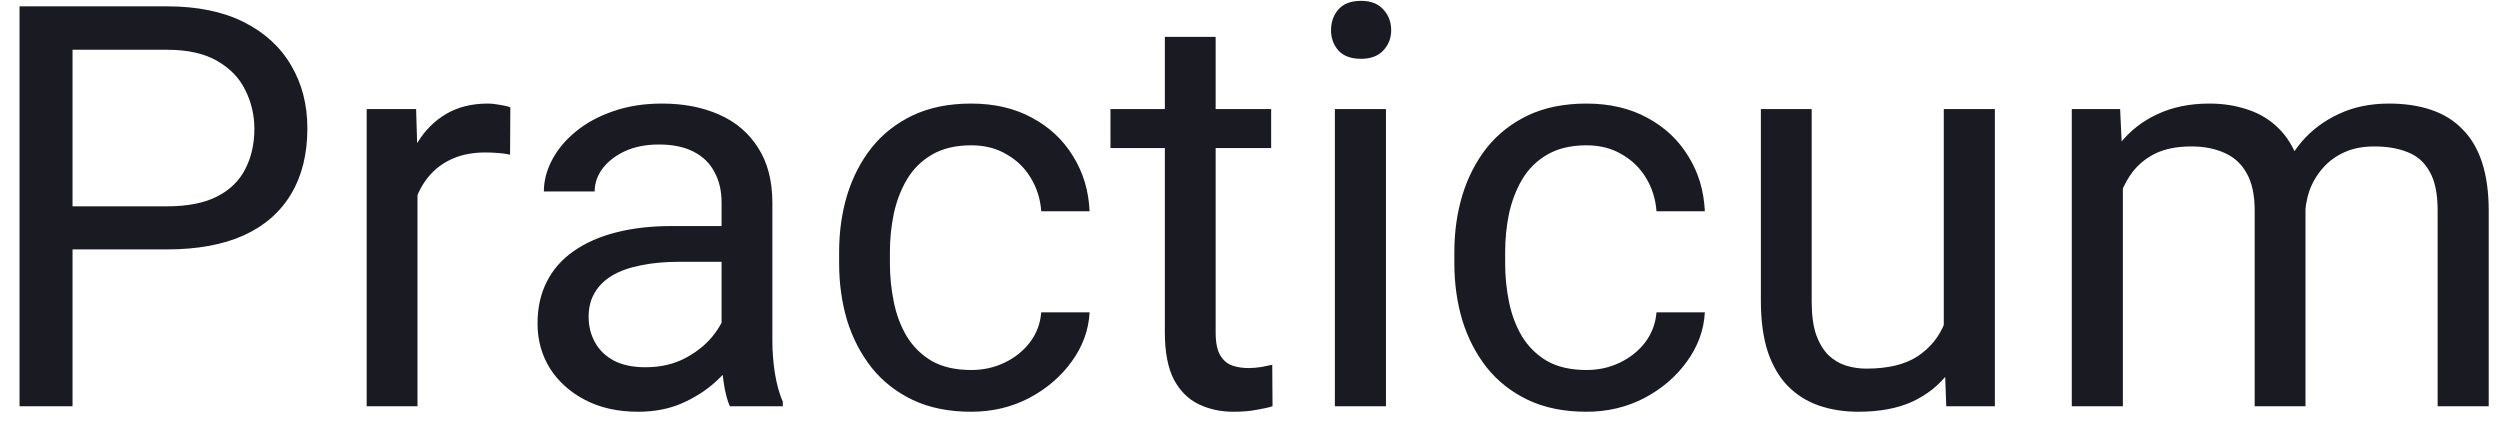 <svg width="80" height="14" viewBox="0 0 80 14" fill="none" xmlns="http://www.w3.org/2000/svg">
<path d="M5.345 7.981H1.926V6.602H5.345C6.007 6.602 6.543 6.496 6.953 6.285C7.363 6.074 7.662 5.781 7.85 5.406C8.043 5.031 8.14 4.604 8.14 4.123C8.14 3.684 8.043 3.271 7.85 2.884C7.662 2.497 7.363 2.187 6.953 1.952C6.543 1.712 6.007 1.592 5.345 1.592H2.321V13H0.625V0.203H5.345C6.312 0.203 7.129 0.37 7.797 0.704C8.465 1.038 8.972 1.501 9.317 2.093C9.663 2.679 9.836 3.35 9.836 4.105C9.836 4.926 9.663 5.626 9.317 6.206C8.972 6.786 8.465 7.229 7.797 7.533C7.129 7.832 6.312 7.981 5.345 7.981ZM13.36 4.984V13H11.734V3.49H13.316L13.36 4.984ZM16.331 3.438L16.322 4.949C16.188 4.92 16.059 4.902 15.935 4.896C15.818 4.885 15.684 4.879 15.531 4.879C15.156 4.879 14.825 4.938 14.538 5.055C14.251 5.172 14.008 5.336 13.809 5.547C13.609 5.758 13.451 6.01 13.334 6.303C13.223 6.59 13.149 6.906 13.114 7.252L12.657 7.516C12.657 6.941 12.713 6.402 12.824 5.898C12.941 5.395 13.12 4.949 13.36 4.562C13.601 4.17 13.905 3.865 14.274 3.648C14.649 3.426 15.095 3.314 15.61 3.314C15.727 3.314 15.862 3.329 16.015 3.358C16.167 3.382 16.273 3.408 16.331 3.438ZM23.09 11.374V6.479C23.09 6.104 23.014 5.778 22.861 5.503C22.715 5.222 22.492 5.005 22.193 4.853C21.895 4.7 21.525 4.624 21.086 4.624C20.676 4.624 20.315 4.694 20.005 4.835C19.7 4.976 19.46 5.16 19.284 5.389C19.114 5.617 19.029 5.863 19.029 6.127H17.403C17.403 5.787 17.491 5.45 17.667 5.116C17.843 4.782 18.095 4.48 18.423 4.211C18.757 3.936 19.155 3.719 19.618 3.561C20.087 3.396 20.608 3.314 21.183 3.314C21.874 3.314 22.483 3.432 23.011 3.666C23.544 3.9 23.96 4.255 24.259 4.729C24.564 5.198 24.716 5.787 24.716 6.496V10.926C24.716 11.242 24.742 11.579 24.795 11.937C24.854 12.294 24.939 12.602 25.05 12.859V13H23.354C23.271 12.812 23.207 12.563 23.16 12.253C23.113 11.937 23.09 11.644 23.09 11.374ZM23.371 7.234L23.389 8.377H21.745C21.282 8.377 20.869 8.415 20.506 8.491C20.143 8.562 19.838 8.67 19.592 8.816C19.346 8.963 19.158 9.147 19.029 9.37C18.9 9.587 18.836 9.842 18.836 10.135C18.836 10.434 18.903 10.706 19.038 10.952C19.173 11.198 19.375 11.395 19.645 11.541C19.92 11.682 20.257 11.752 20.655 11.752C21.153 11.752 21.593 11.646 21.974 11.435C22.355 11.225 22.656 10.967 22.879 10.662C23.107 10.357 23.23 10.062 23.248 9.774L23.942 10.557C23.901 10.803 23.79 11.075 23.608 11.374C23.427 11.673 23.184 11.96 22.879 12.235C22.58 12.505 22.223 12.73 21.807 12.912C21.396 13.088 20.934 13.176 20.418 13.176C19.773 13.176 19.208 13.05 18.722 12.798C18.241 12.546 17.866 12.209 17.597 11.787C17.333 11.359 17.201 10.882 17.201 10.354C17.201 9.845 17.301 9.396 17.5 9.01C17.699 8.617 17.986 8.292 18.361 8.034C18.736 7.771 19.188 7.571 19.715 7.437C20.242 7.302 20.831 7.234 21.481 7.234H23.371ZM31.079 11.84C31.466 11.84 31.823 11.761 32.151 11.602C32.48 11.444 32.749 11.227 32.96 10.952C33.171 10.671 33.291 10.352 33.32 9.994H34.867C34.838 10.557 34.648 11.081 34.296 11.567C33.95 12.048 33.496 12.438 32.934 12.736C32.371 13.029 31.753 13.176 31.079 13.176C30.364 13.176 29.74 13.05 29.207 12.798C28.68 12.546 28.24 12.2 27.889 11.761C27.543 11.321 27.282 10.817 27.106 10.249C26.936 9.675 26.852 9.068 26.852 8.43V8.061C26.852 7.422 26.936 6.818 27.106 6.25C27.282 5.676 27.543 5.169 27.889 4.729C28.24 4.29 28.68 3.944 29.207 3.692C29.74 3.44 30.364 3.314 31.079 3.314C31.823 3.314 32.474 3.467 33.03 3.771C33.587 4.07 34.023 4.48 34.34 5.002C34.662 5.518 34.838 6.104 34.867 6.76H33.32C33.291 6.367 33.18 6.013 32.986 5.696C32.799 5.38 32.541 5.128 32.213 4.94C31.891 4.747 31.513 4.65 31.079 4.65C30.581 4.65 30.162 4.75 29.822 4.949C29.488 5.143 29.222 5.406 29.023 5.74C28.829 6.068 28.689 6.435 28.601 6.839C28.519 7.237 28.477 7.645 28.477 8.061V8.43C28.477 8.846 28.519 9.256 28.601 9.66C28.683 10.065 28.82 10.431 29.014 10.759C29.213 11.087 29.48 11.351 29.814 11.55C30.153 11.743 30.575 11.84 31.079 11.84ZM40.677 3.49V4.738H35.535V3.49H40.677ZM37.275 1.179H38.901V10.645C38.901 10.967 38.951 11.21 39.051 11.374C39.15 11.538 39.279 11.646 39.438 11.699C39.596 11.752 39.766 11.778 39.947 11.778C40.082 11.778 40.223 11.767 40.369 11.743C40.522 11.714 40.636 11.69 40.712 11.673L40.721 13C40.592 13.041 40.422 13.079 40.211 13.114C40.006 13.155 39.757 13.176 39.464 13.176C39.065 13.176 38.699 13.097 38.365 12.938C38.031 12.78 37.765 12.517 37.565 12.148C37.372 11.773 37.275 11.269 37.275 10.636V1.179ZM44.351 3.49V13H42.716V3.49H44.351ZM42.593 0.968C42.593 0.704 42.672 0.481 42.83 0.3C42.994 0.118 43.234 0.027 43.551 0.027C43.861 0.027 44.099 0.118 44.263 0.3C44.433 0.481 44.518 0.704 44.518 0.968C44.518 1.22 44.433 1.437 44.263 1.618C44.099 1.794 43.861 1.882 43.551 1.882C43.234 1.882 42.994 1.794 42.83 1.618C42.672 1.437 42.593 1.22 42.593 0.968ZM50.767 11.84C51.153 11.84 51.511 11.761 51.839 11.602C52.167 11.444 52.437 11.227 52.648 10.952C52.858 10.671 52.978 10.352 53.008 9.994H54.555C54.525 10.557 54.335 11.081 53.983 11.567C53.638 12.048 53.184 12.438 52.621 12.736C52.059 13.029 51.44 13.176 50.767 13.176C50.052 13.176 49.428 13.05 48.895 12.798C48.367 12.546 47.928 12.2 47.576 11.761C47.23 11.321 46.97 10.817 46.794 10.249C46.624 9.675 46.539 9.068 46.539 8.43V8.061C46.539 7.422 46.624 6.818 46.794 6.25C46.97 5.676 47.23 5.169 47.576 4.729C47.928 4.29 48.367 3.944 48.895 3.692C49.428 3.44 50.052 3.314 50.767 3.314C51.511 3.314 52.161 3.467 52.718 3.771C53.274 4.07 53.711 4.48 54.027 5.002C54.35 5.518 54.525 6.104 54.555 6.76H53.008C52.978 6.367 52.867 6.013 52.674 5.696C52.486 5.38 52.228 5.128 51.9 4.94C51.578 4.747 51.2 4.65 50.767 4.65C50.269 4.65 49.85 4.75 49.51 4.949C49.176 5.143 48.909 5.406 48.71 5.74C48.517 6.068 48.376 6.435 48.288 6.839C48.206 7.237 48.165 7.645 48.165 8.061V8.43C48.165 8.846 48.206 9.256 48.288 9.66C48.37 10.065 48.508 10.431 48.701 10.759C48.9 11.087 49.167 11.351 49.501 11.55C49.841 11.743 50.263 11.84 50.767 11.84ZM62.201 10.803V3.49H63.836V13H62.28L62.201 10.803ZM62.509 8.799L63.185 8.781C63.185 9.414 63.118 10 62.983 10.539C62.855 11.072 62.644 11.535 62.351 11.928C62.058 12.32 61.674 12.628 61.199 12.851C60.725 13.067 60.148 13.176 59.468 13.176C59.005 13.176 58.58 13.108 58.193 12.974C57.812 12.839 57.484 12.631 57.209 12.35C56.934 12.068 56.72 11.702 56.567 11.251C56.421 10.8 56.348 10.258 56.348 9.625V3.49H57.974V9.643C57.974 10.07 58.02 10.425 58.114 10.706C58.214 10.981 58.346 11.201 58.51 11.365C58.68 11.523 58.867 11.635 59.072 11.699C59.283 11.764 59.5 11.796 59.723 11.796C60.414 11.796 60.962 11.664 61.366 11.4C61.77 11.131 62.06 10.771 62.236 10.319C62.418 9.862 62.509 9.355 62.509 8.799ZM67.932 5.38V13H66.297V3.49H67.844L67.932 5.38ZM67.598 7.885L66.842 7.858C66.848 7.208 66.933 6.607 67.097 6.057C67.261 5.5 67.504 5.017 67.826 4.606C68.148 4.196 68.55 3.88 69.03 3.657C69.511 3.429 70.067 3.314 70.7 3.314C71.145 3.314 71.556 3.379 71.931 3.508C72.306 3.631 72.631 3.827 72.906 4.097C73.182 4.366 73.395 4.712 73.548 5.134C73.7 5.556 73.776 6.065 73.776 6.663V13H72.15V6.742C72.15 6.244 72.065 5.846 71.895 5.547C71.731 5.248 71.497 5.031 71.192 4.896C70.888 4.756 70.53 4.686 70.12 4.686C69.64 4.686 69.238 4.771 68.916 4.94C68.594 5.11 68.336 5.345 68.143 5.644C67.949 5.942 67.809 6.285 67.721 6.672C67.639 7.053 67.598 7.457 67.598 7.885ZM73.759 6.988L72.669 7.322C72.675 6.801 72.76 6.3 72.924 5.819C73.094 5.339 73.337 4.911 73.653 4.536C73.976 4.161 74.371 3.865 74.84 3.648C75.309 3.426 75.845 3.314 76.448 3.314C76.958 3.314 77.409 3.382 77.802 3.517C78.2 3.651 78.534 3.859 78.804 4.141C79.079 4.416 79.287 4.771 79.428 5.204C79.568 5.638 79.639 6.153 79.639 6.751V13H78.004V6.733C78.004 6.2 77.919 5.787 77.749 5.494C77.585 5.195 77.351 4.987 77.046 4.87C76.747 4.747 76.39 4.686 75.974 4.686C75.616 4.686 75.3 4.747 75.024 4.87C74.749 4.993 74.518 5.163 74.33 5.38C74.143 5.591 73.999 5.834 73.899 6.109C73.806 6.385 73.759 6.678 73.759 6.988Z" fill="#1A1B22"/>
</svg>
